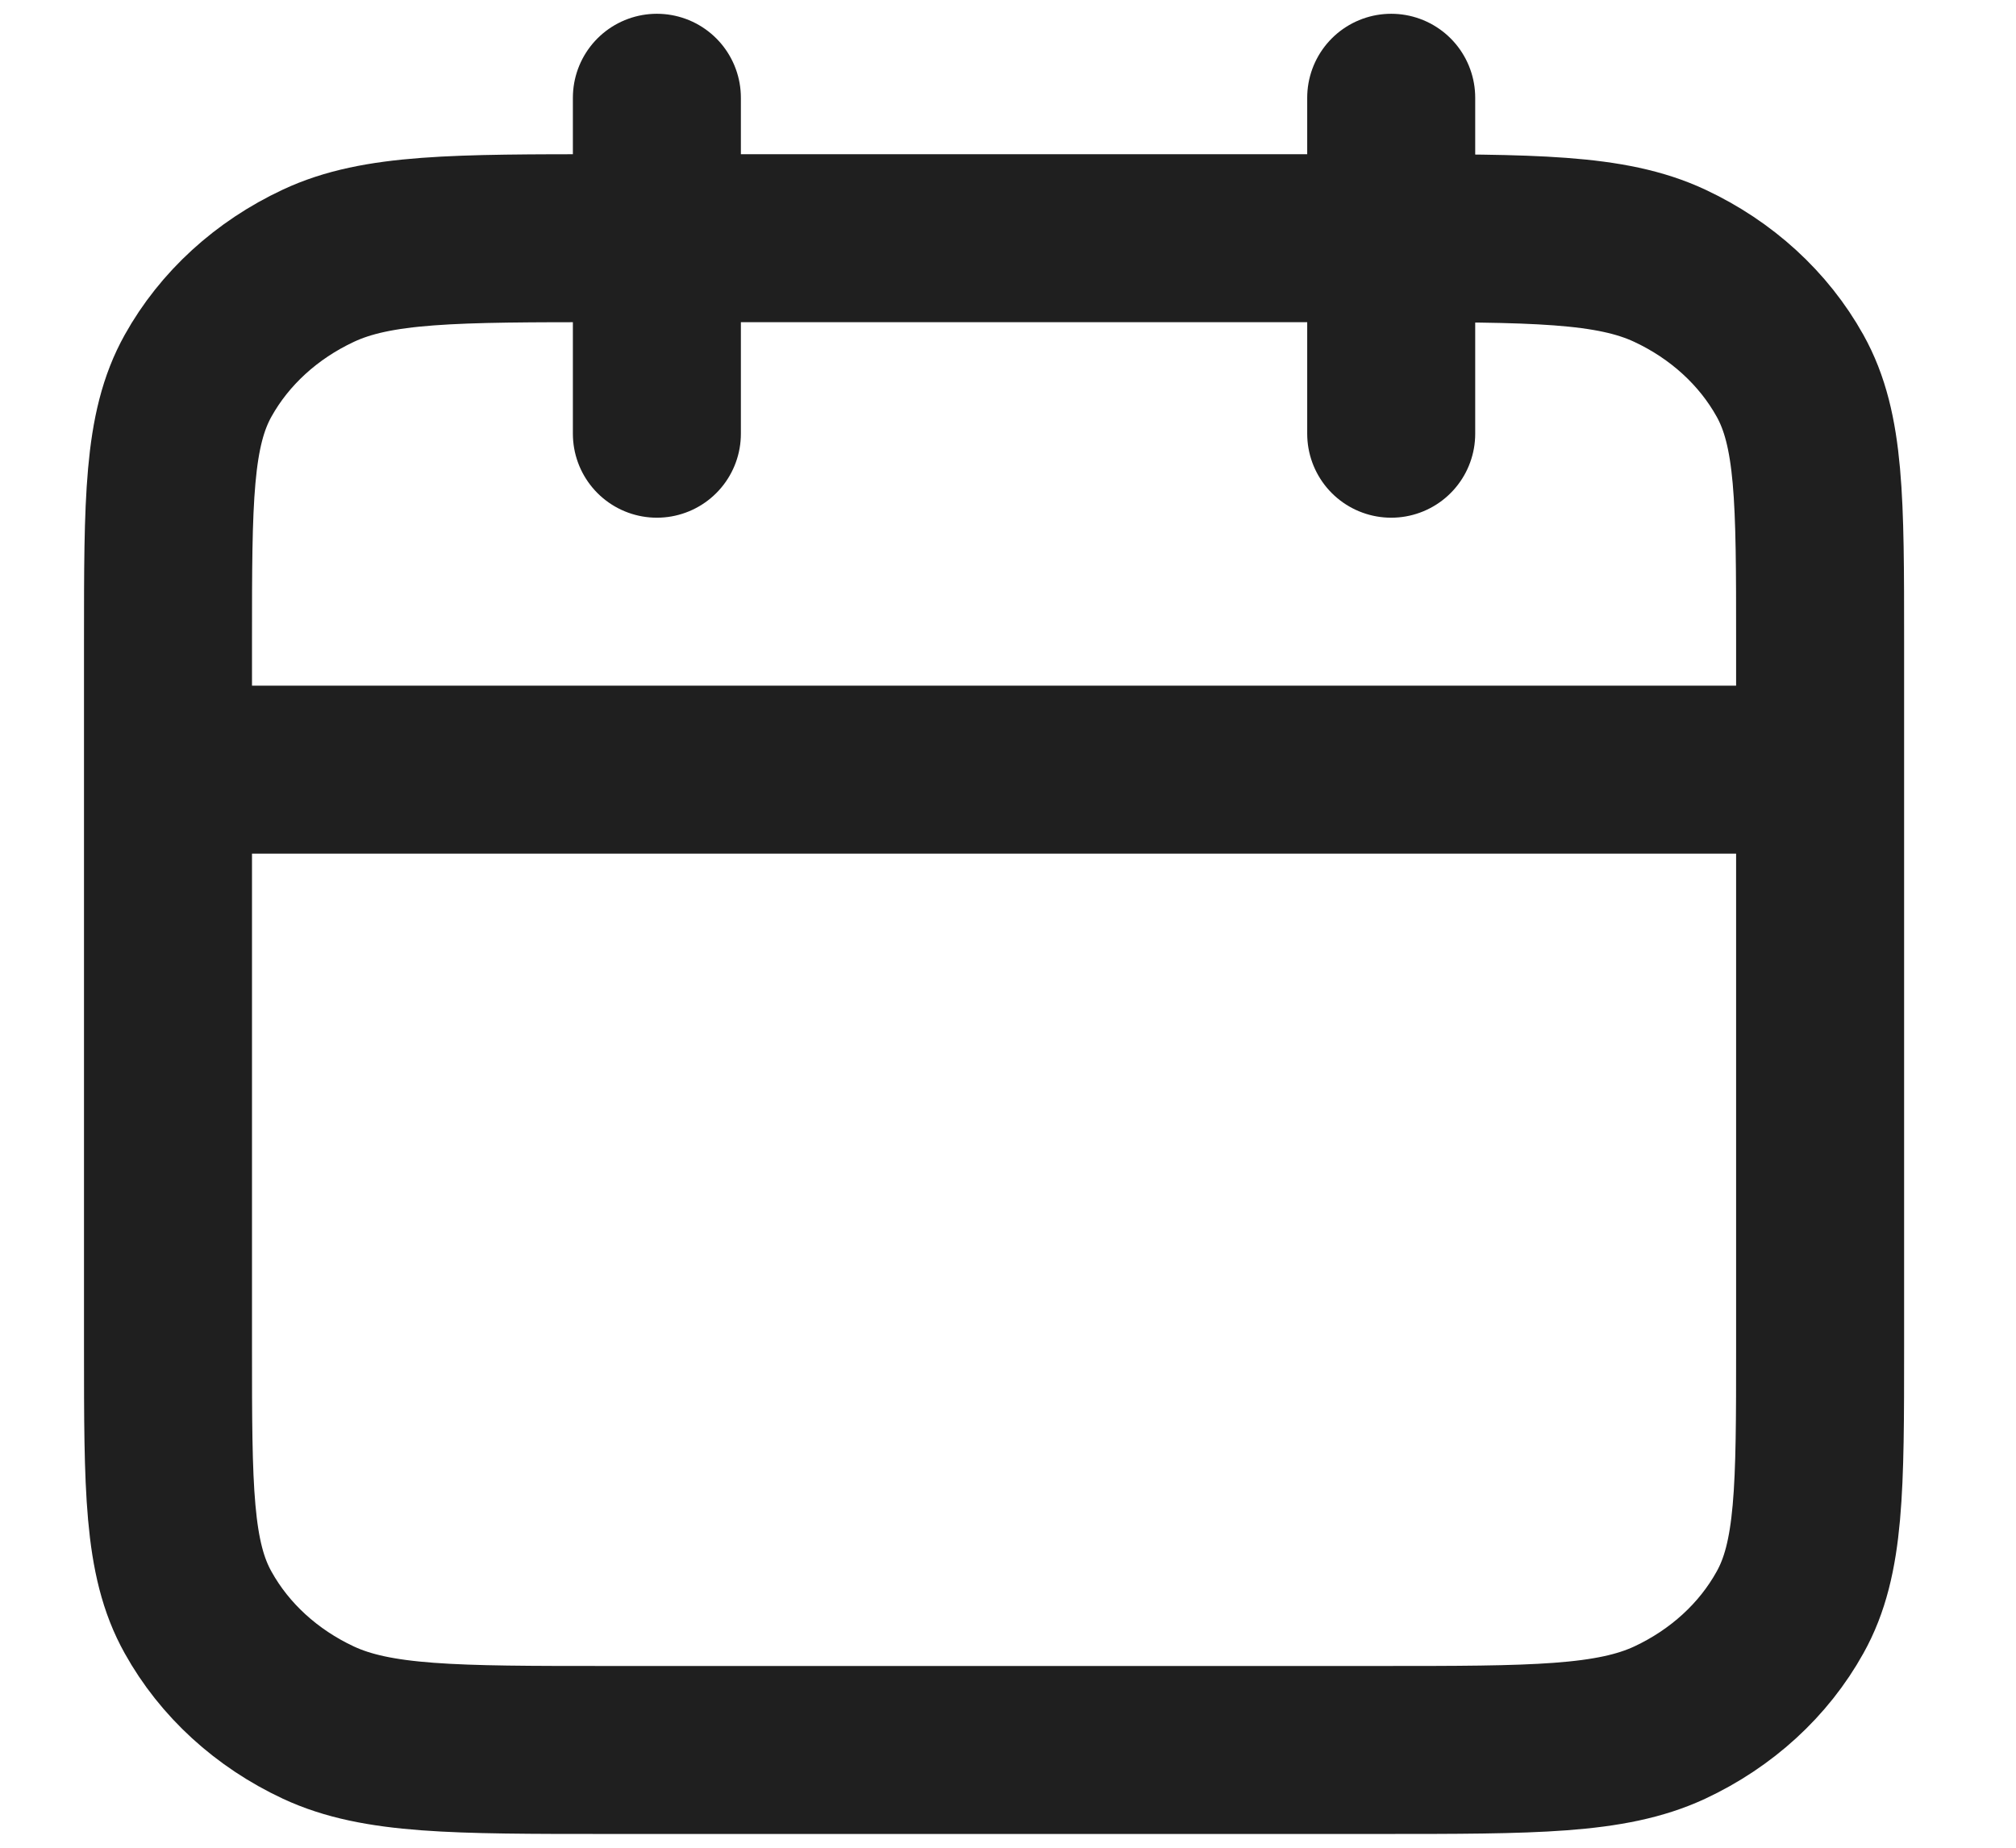 <svg width="12" height="11" viewBox="0 0 12 11" fill="none" xmlns="http://www.w3.org/2000/svg">
<path d="M10.834 4.582L1.179 4.582M8.281 0.582V2.582M3.91 0.582V2.582M3.622 10.418H8.211C9.129 10.418 9.588 10.418 9.939 10.255C10.247 10.111 10.498 9.882 10.655 9.599C10.834 9.279 10.834 8.859 10.834 8.018V3.818C10.834 2.978 10.834 2.558 10.655 2.237C10.498 1.955 10.247 1.726 9.939 1.582C9.588 1.418 9.129 1.418 8.211 1.418H3.622C2.704 1.418 2.245 1.418 1.895 1.582C1.587 1.726 1.336 1.955 1.179 2.237C1 2.558 1 2.978 1 3.818V8.018C1 8.859 1 9.279 1.179 9.599C1.336 9.882 1.587 10.111 1.895 10.255C2.245 10.418 2.704 10.418 3.622 10.418Z" stroke="#1F1F1F" stroke-linecap="round" stroke-linejoin="round"/>
</svg>
